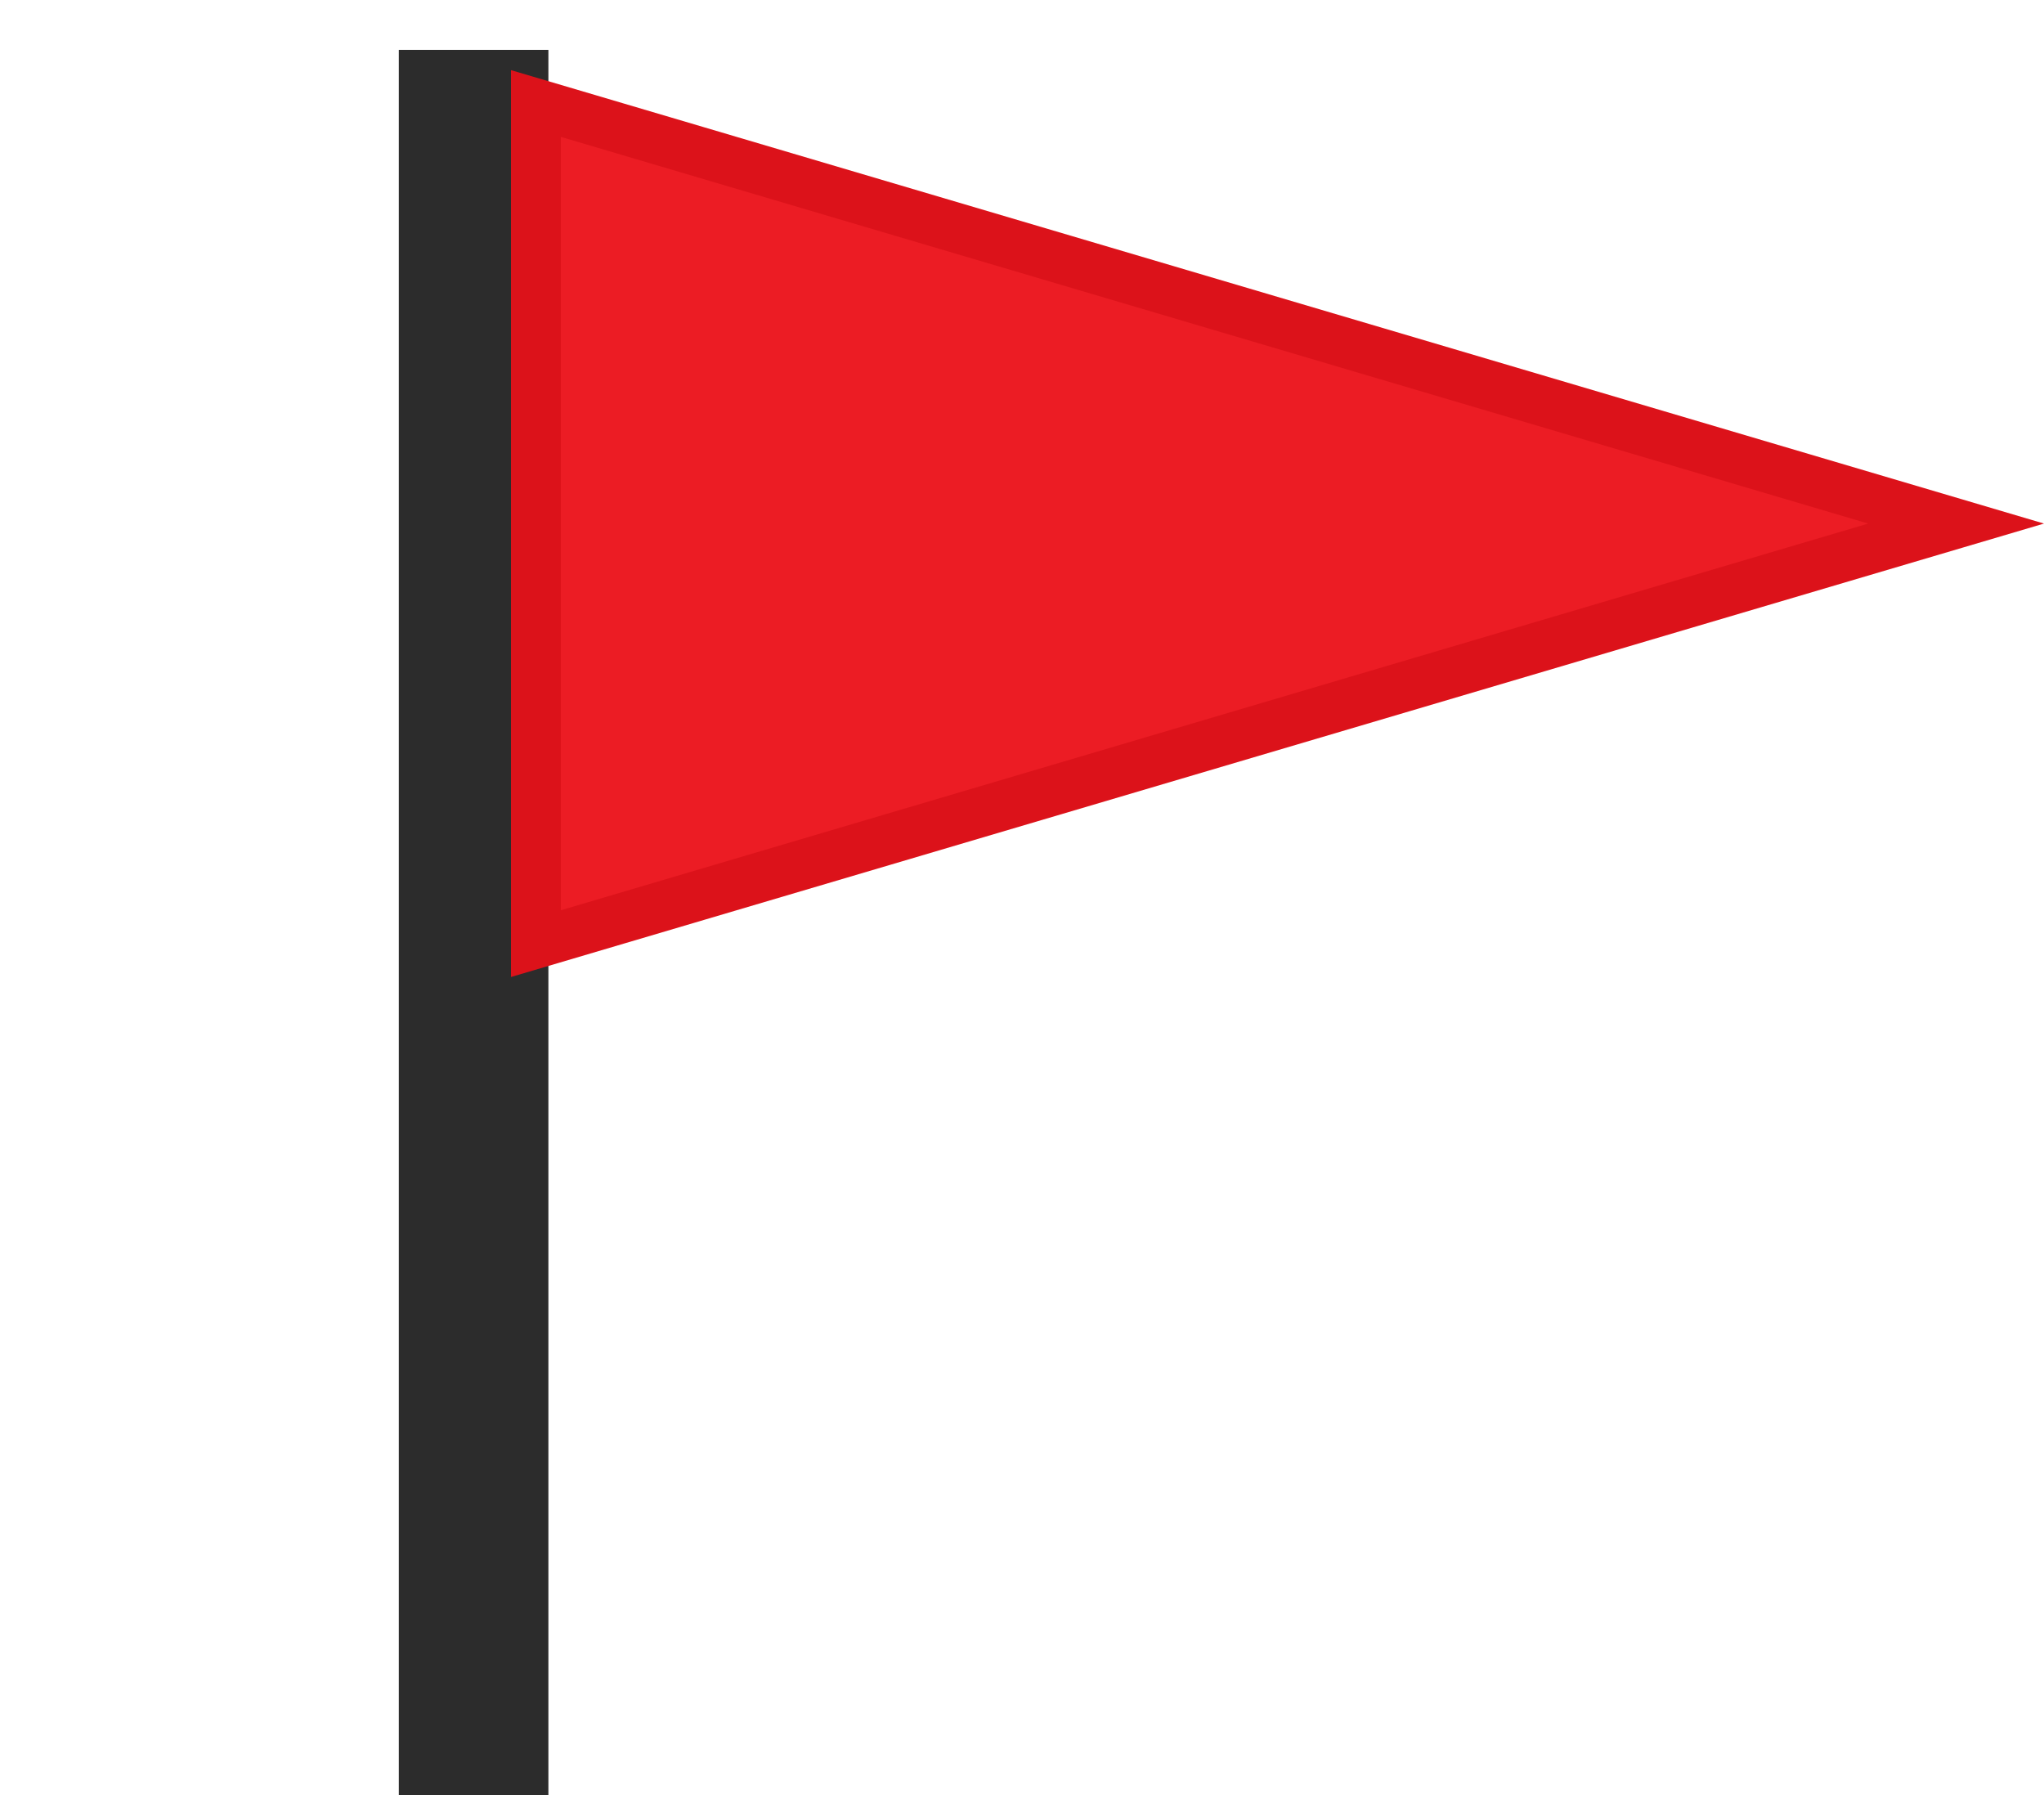 <svg width="41" height="36" viewBox="0 0 41 36" fill="none" xmlns="http://www.w3.org/2000/svg">
<path d="M8 1H11V36H8V1Z" fill="#2C2C2C"/>
<path d="M10.75 2.076L39.237 10.5L10.75 18.924L10.75 2.076Z" fill="#EC1C24" stroke="#DC121A"/>
</svg>
